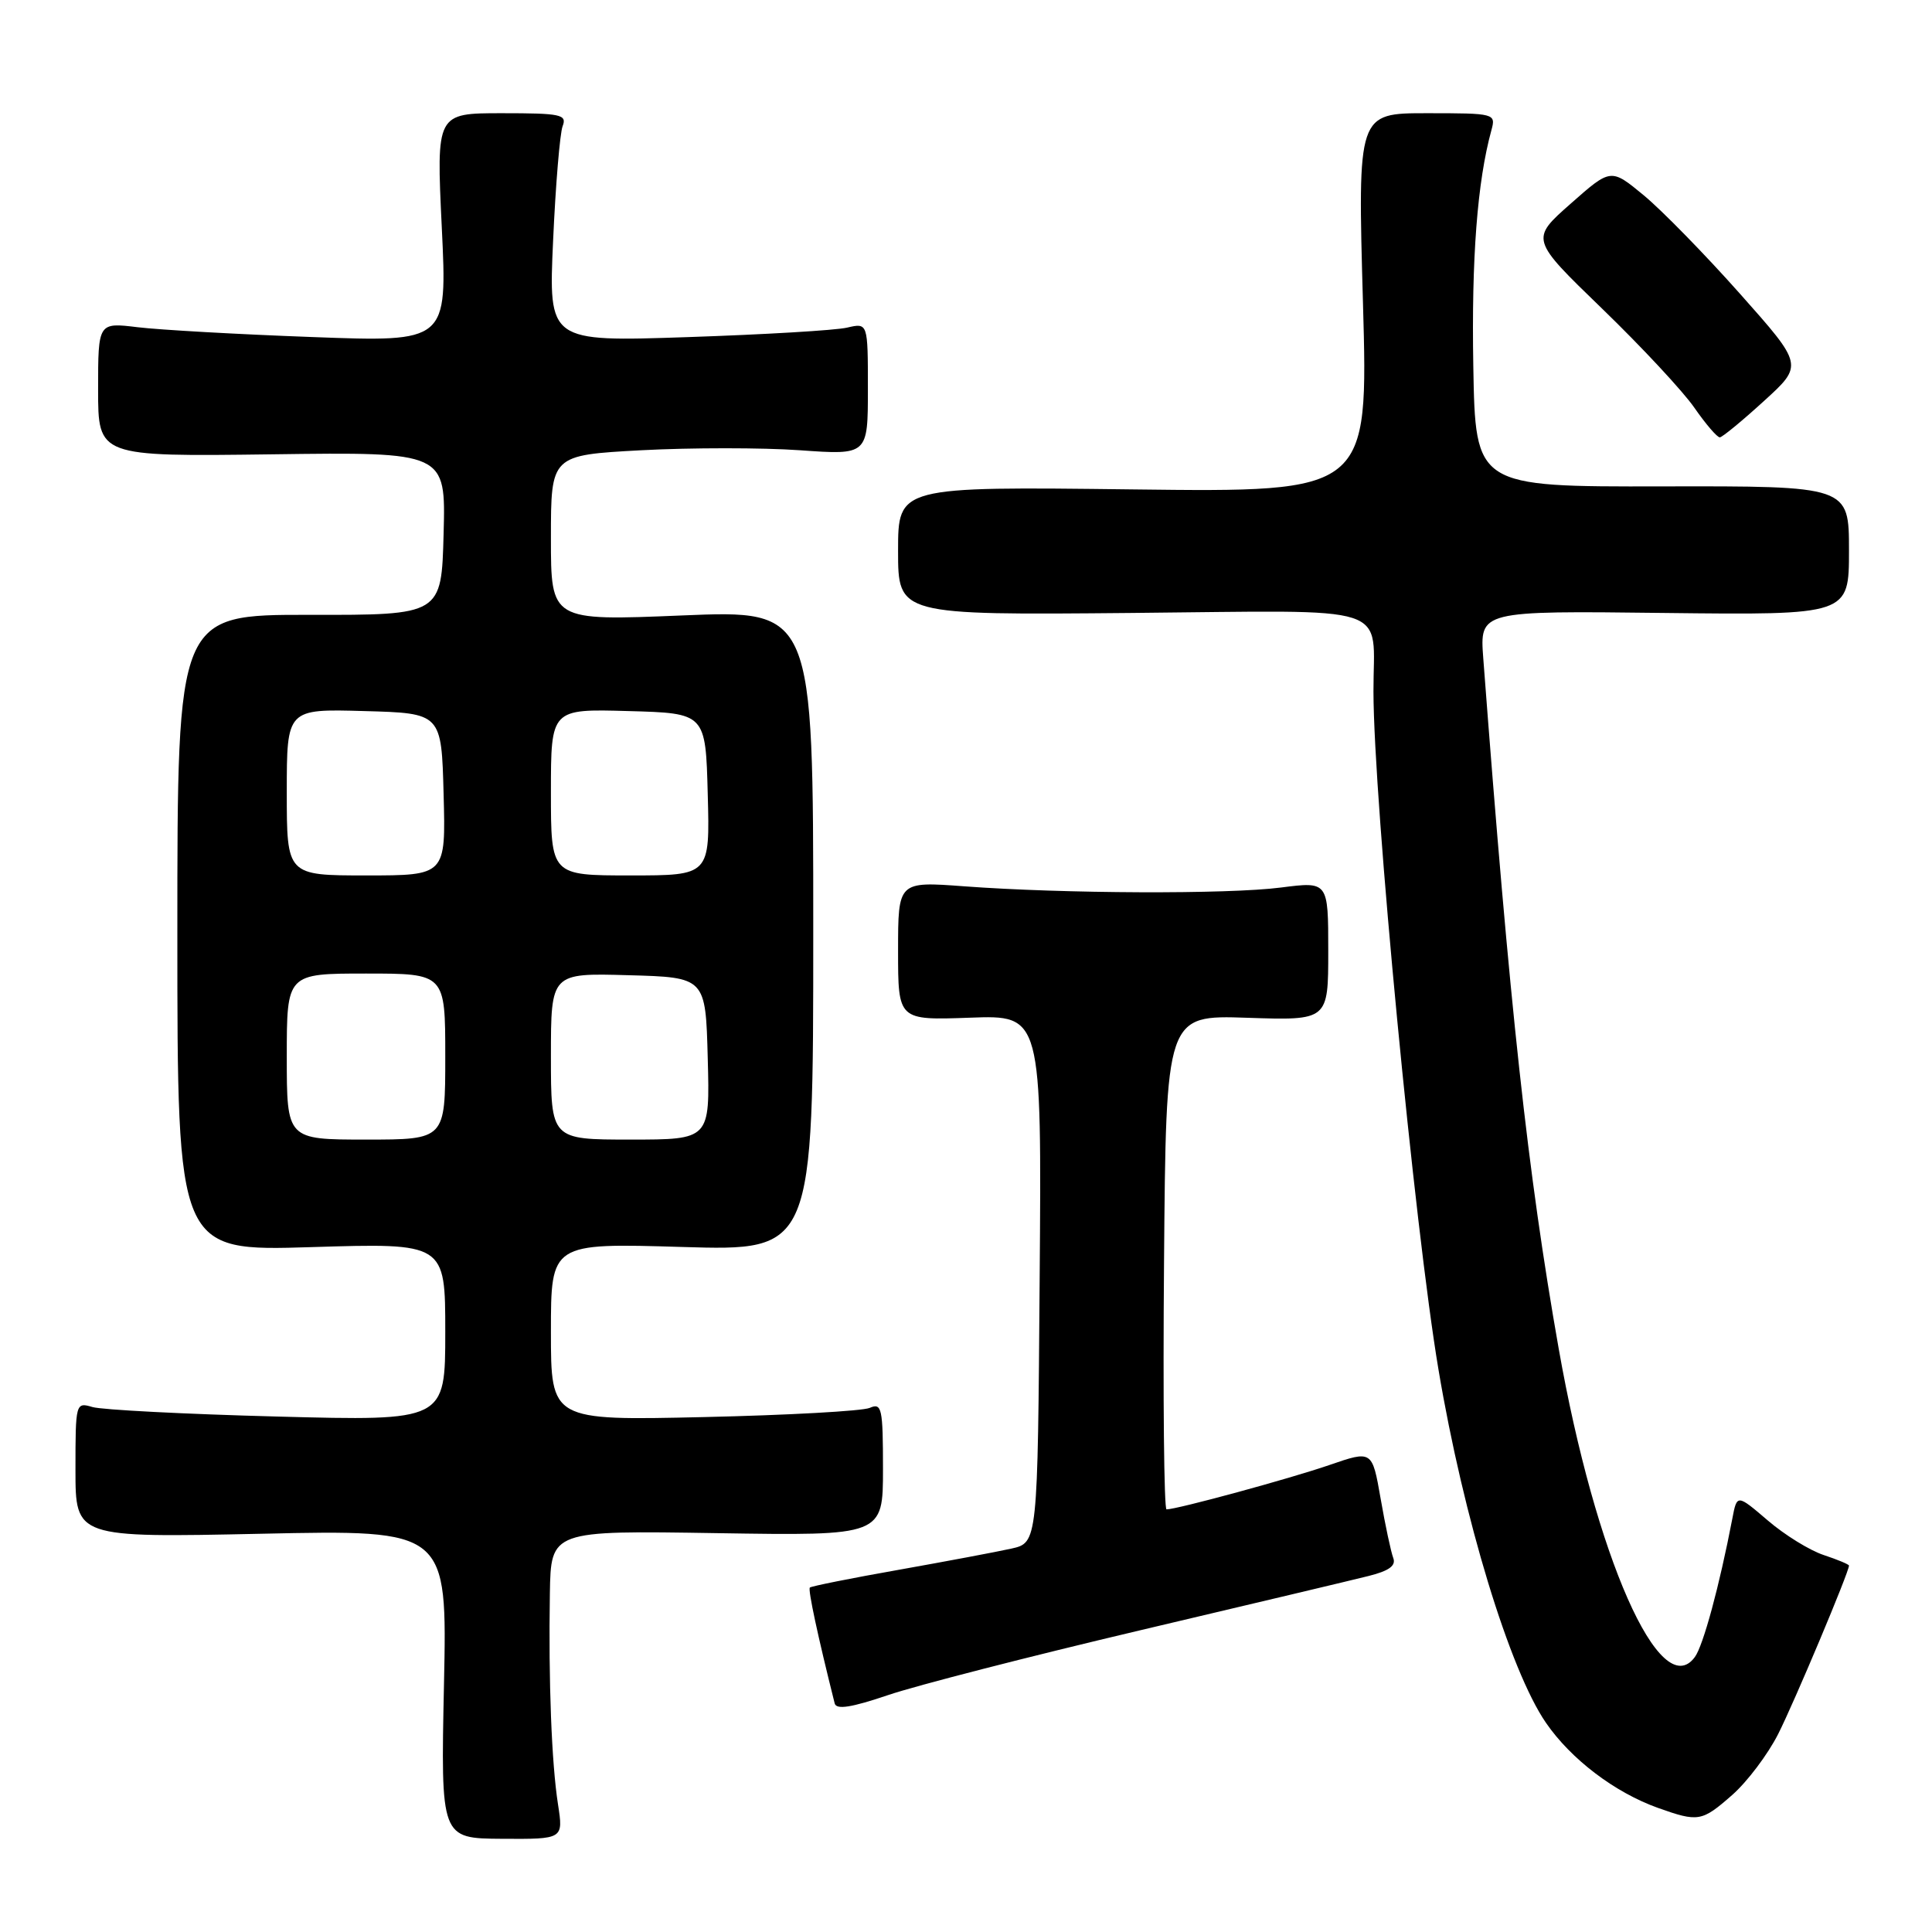<?xml version="1.0" encoding="UTF-8" standalone="no"?>
<!DOCTYPE svg PUBLIC "-//W3C//DTD SVG 1.1//EN" "http://www.w3.org/Graphics/SVG/1.1/DTD/svg11.dtd" >
<svg xmlns="http://www.w3.org/2000/svg" xmlns:xlink="http://www.w3.org/1999/xlink" version="1.1" viewBox="0 0 256 256">
 <g >
 <path fill="currentColor"
d=" M 73.94 239.10 C 73.09 233.67 72.67 222.78 72.86 211.15 C 73.00 202.80 73.00 202.80 95.00 203.15 C 117.00 203.50 117.00 203.50 117.00 194.64 C 117.00 186.58 116.84 185.85 115.25 186.55 C 114.29 186.97 104.39 187.52 93.25 187.77 C 73.00 188.23 73.00 188.23 73.00 176.47 C 73.00 164.71 73.00 164.71 90.38 165.23 C 107.76 165.75 107.76 165.75 107.76 123.29 C 107.76 80.83 107.76 80.83 90.38 81.55 C 73.00 82.27 73.00 82.27 73.00 71.29 C 73.00 60.31 73.00 60.31 84.98 59.66 C 91.57 59.31 101.02 59.31 105.98 59.66 C 115.00 60.30 115.00 60.30 115.00 51.53 C 115.00 42.77 115.00 42.77 112.25 43.41 C 110.74 43.77 101.22 44.33 91.09 44.67 C 72.68 45.29 72.68 45.29 73.29 31.87 C 73.62 24.49 74.19 17.67 74.55 16.72 C 75.15 15.17 74.34 15.00 66.51 15.00 C 57.81 15.00 57.81 15.00 58.54 30.16 C 59.27 45.33 59.27 45.33 41.39 44.66 C 31.55 44.30 21.14 43.71 18.25 43.36 C 13.00 42.72 13.00 42.72 13.00 51.61 C 13.00 60.50 13.00 60.50 36.03 60.20 C 59.07 59.89 59.07 59.89 58.78 70.70 C 58.50 81.50 58.50 81.50 41.00 81.47 C 23.50 81.45 23.50 81.45 23.50 123.62 C 23.50 165.80 23.50 165.80 41.25 165.25 C 59.00 164.70 59.00 164.70 59.00 176.49 C 59.00 188.29 59.00 188.29 36.75 187.70 C 24.51 187.38 13.49 186.81 12.25 186.44 C 10.03 185.78 10.00 185.90 10.00 194.76 C 10.00 203.75 10.00 203.75 34.63 203.23 C 59.26 202.70 59.26 202.70 58.83 223.15 C 58.40 243.60 58.40 243.60 66.53 243.65 C 74.65 243.70 74.65 243.70 73.94 239.10 Z  M 229.53 237.84 C 231.51 236.10 234.24 232.48 235.61 229.78 C 237.74 225.58 245.00 208.31 245.00 207.45 C 245.00 207.29 243.49 206.66 241.65 206.05 C 239.80 205.44 236.46 203.38 234.23 201.46 C 230.16 197.98 230.16 197.98 229.54 201.24 C 227.83 210.15 225.69 218.04 224.58 219.56 C 220.02 225.80 211.39 206.25 206.53 178.67 C 202.42 155.35 200.06 133.71 196.54 87.22 C 196.07 80.93 196.07 80.93 220.54 81.22 C 245.00 81.50 245.00 81.50 245.00 72.95 C 245.00 64.40 245.00 64.40 220.25 64.45 C 195.50 64.50 195.50 64.50 195.22 48.50 C 194.97 34.24 195.75 24.05 197.62 17.25 C 198.22 15.04 198.09 15.00 189.06 15.00 C 179.89 15.00 179.89 15.00 180.60 40.12 C 181.31 65.23 181.31 65.23 150.16 64.85 C 119.00 64.47 119.00 64.47 119.00 72.98 C 119.00 81.50 119.00 81.50 149.88 81.22 C 185.28 80.90 181.96 79.83 181.99 91.64 C 182.02 106.20 187.44 162.68 190.61 181.50 C 193.91 201.15 200.05 221.30 204.84 228.27 C 208.17 233.11 213.96 237.51 219.70 239.56 C 225.04 241.46 225.50 241.38 229.53 237.84 Z  M 151.00 216.04 C 165.57 212.60 179.23 209.36 181.33 208.83 C 184.06 208.15 185.01 207.46 184.61 206.43 C 184.31 205.63 183.55 202.10 182.94 198.57 C 181.82 192.17 181.82 192.17 176.16 194.12 C 170.95 195.92 155.96 200.00 154.57 200.00 C 154.24 200.00 154.09 185.26 154.24 167.25 C 154.50 134.50 154.50 134.50 165.25 134.86 C 176.00 135.22 176.00 135.22 176.00 126.01 C 176.00 116.80 176.00 116.80 169.75 117.60 C 162.70 118.51 140.92 118.42 127.75 117.44 C 119.00 116.79 119.00 116.79 119.00 125.99 C 119.00 135.19 119.00 135.19 128.51 134.85 C 138.03 134.50 138.03 134.50 137.76 169.46 C 137.50 204.42 137.50 204.42 134.00 205.20 C 132.07 205.63 125.36 206.89 119.07 208.01 C 112.78 209.12 107.49 210.18 107.31 210.36 C 107.04 210.63 108.36 216.78 110.60 225.71 C 110.82 226.57 112.81 226.26 117.70 224.60 C 121.44 223.33 136.43 219.48 151.00 216.04 Z  M 233.73 53.14 C 238.96 48.38 238.96 48.38 230.57 38.94 C 225.96 33.75 220.22 27.88 217.82 25.89 C 213.45 22.28 213.45 22.28 208.12 26.99 C 202.78 31.70 202.78 31.70 212.28 40.89 C 217.51 45.95 223.03 51.87 224.53 54.05 C 226.04 56.22 227.55 57.98 227.89 57.95 C 228.22 57.93 230.85 55.77 233.73 53.14 Z  M 38.00 140.00 C 38.00 129.00 38.00 129.00 48.50 129.00 C 59.00 129.00 59.00 129.00 59.00 140.00 C 59.00 151.00 59.00 151.00 48.50 151.00 C 38.00 151.00 38.00 151.00 38.00 140.00 Z  M 73.00 139.97 C 73.00 128.93 73.00 128.93 83.25 129.22 C 93.50 129.50 93.50 129.50 93.78 140.25 C 94.07 151.00 94.07 151.00 83.53 151.00 C 73.00 151.00 73.00 151.00 73.00 139.97 Z  M 38.00 104.97 C 38.00 93.93 38.00 93.93 48.25 94.22 C 58.50 94.50 58.50 94.50 58.78 105.25 C 59.07 116.00 59.07 116.00 48.53 116.00 C 38.00 116.00 38.00 116.00 38.00 104.97 Z  M 73.00 104.97 C 73.00 93.93 73.00 93.93 83.25 94.22 C 93.50 94.50 93.50 94.50 93.78 105.25 C 94.07 116.00 94.07 116.00 83.53 116.00 C 73.00 116.00 73.00 116.00 73.00 104.97 Z "/>
</g>
</svg>